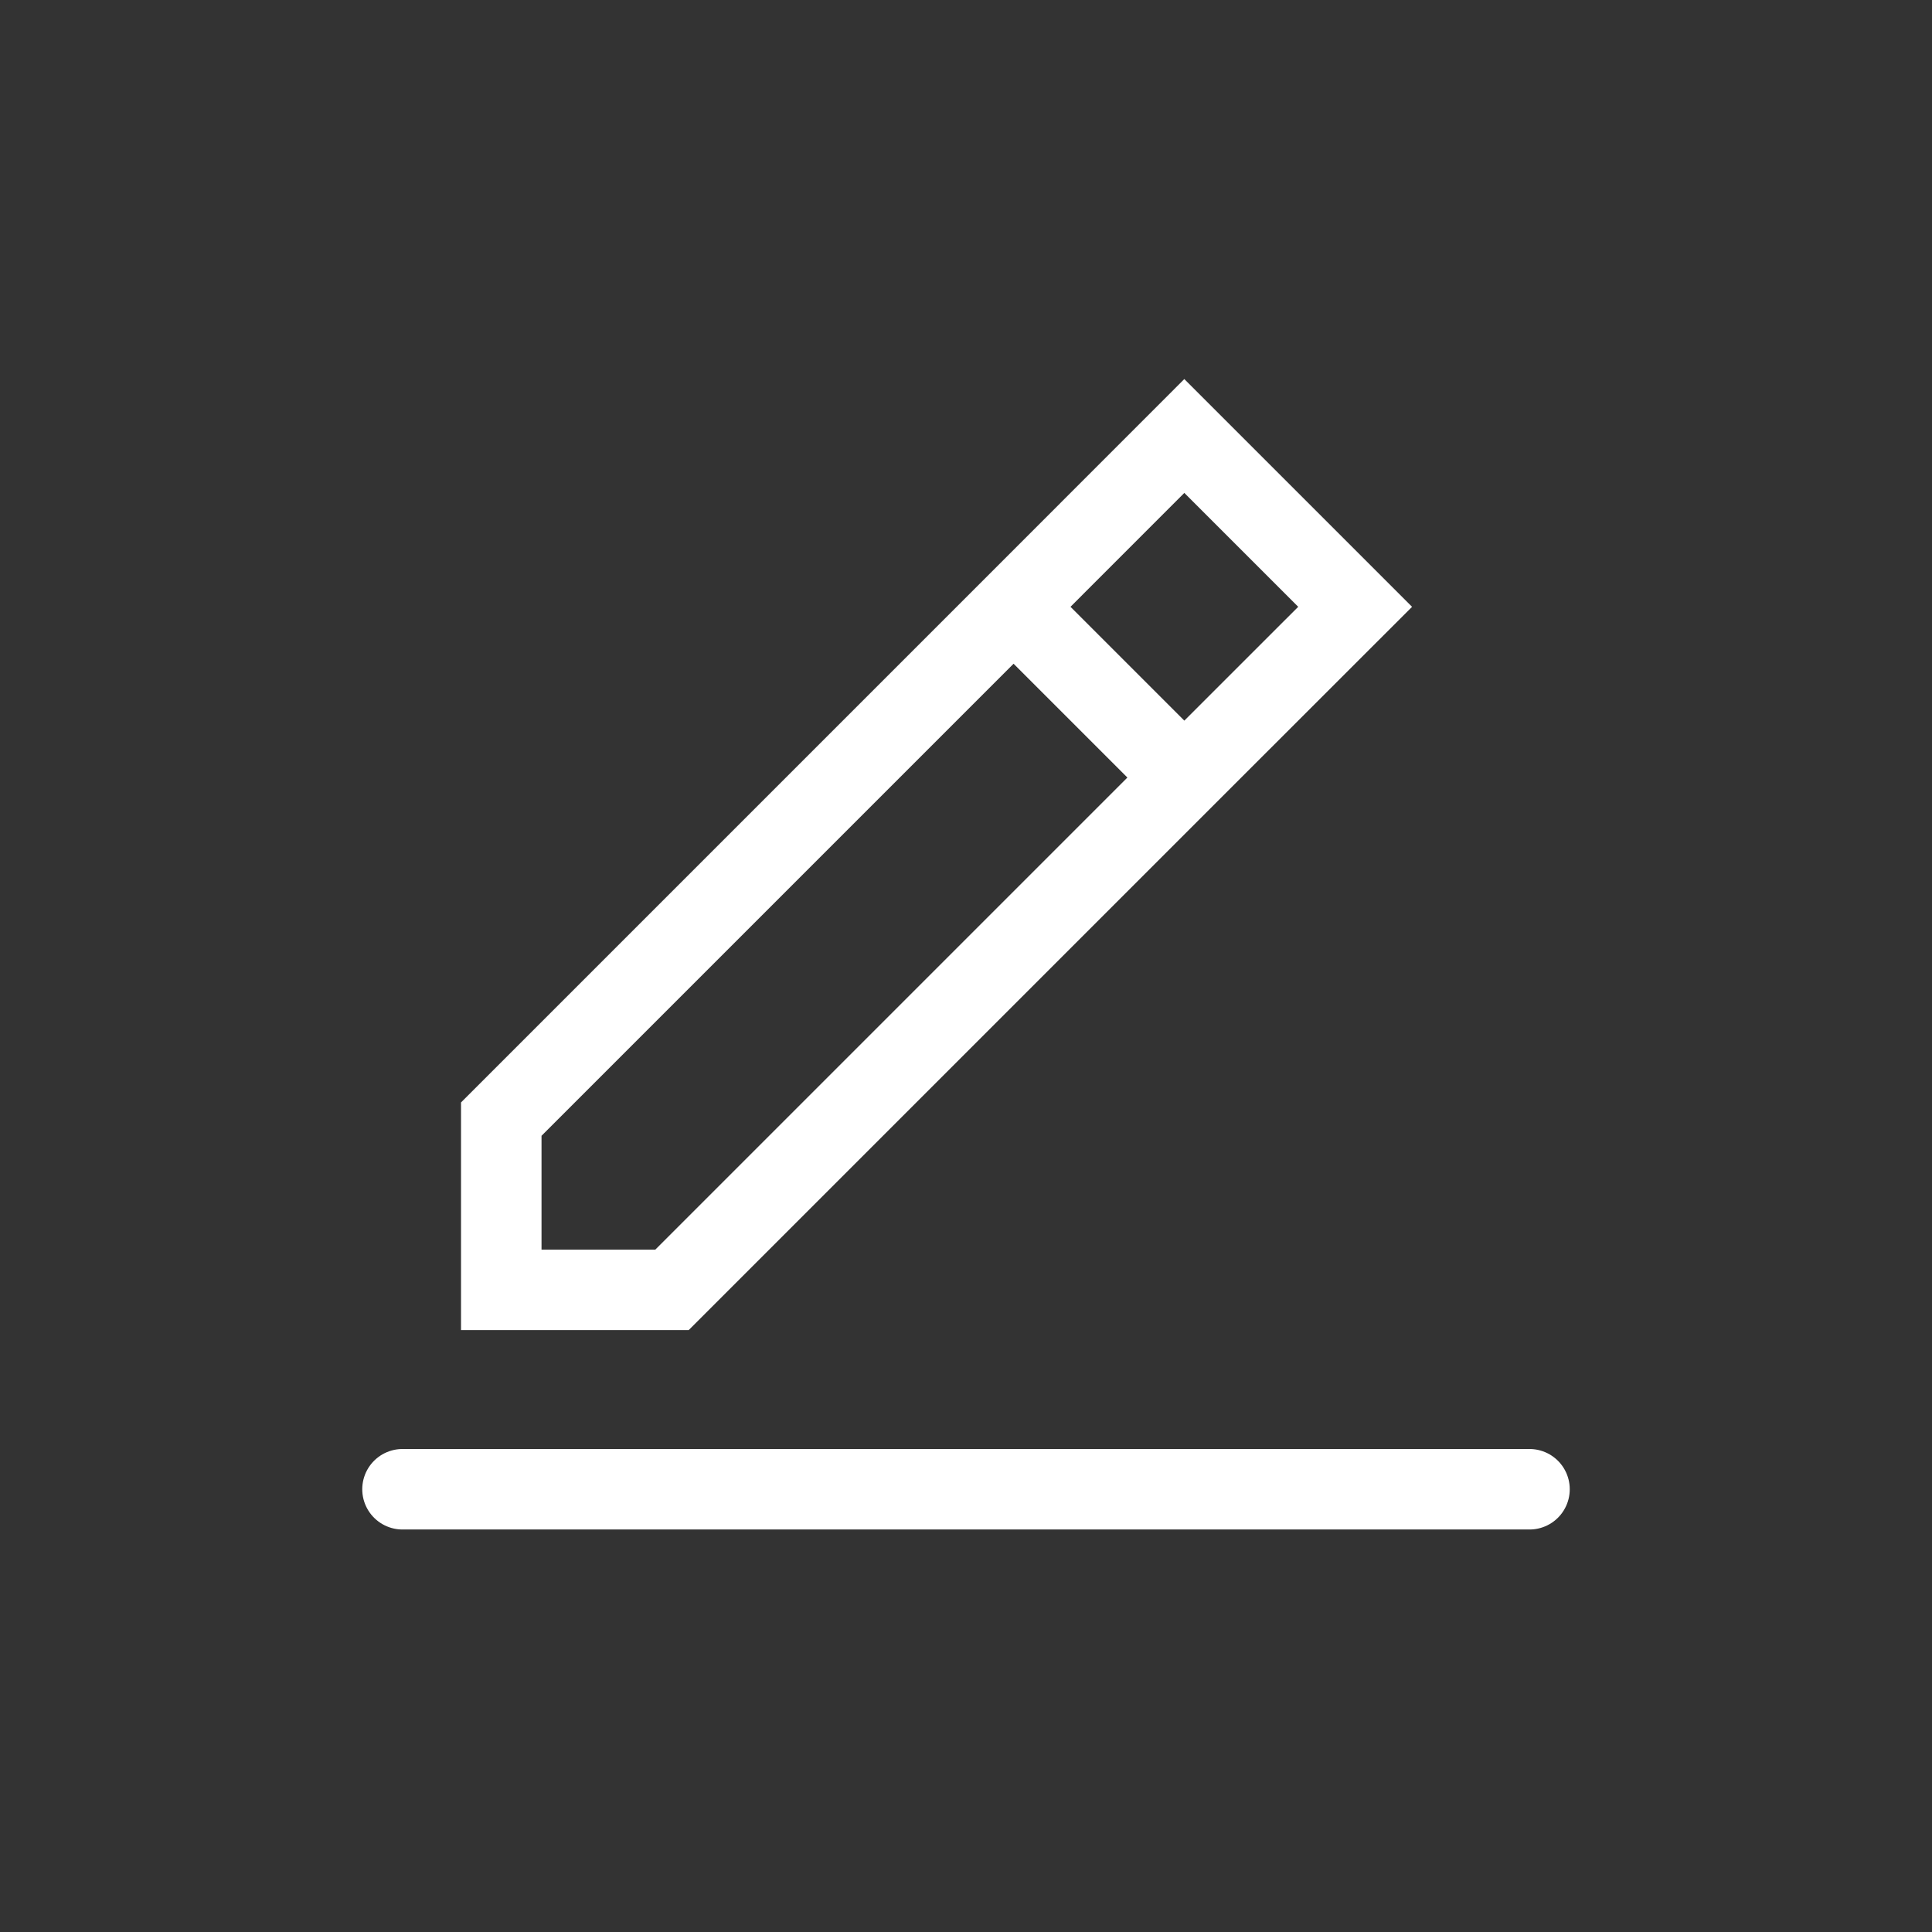 <svg width="24" height="24" viewBox="0 0 24 24" fill="none" xmlns="http://www.w3.org/2000/svg">
<rect x="0" y="0" width="24" height="24" fill="#333333" stroke="none"/>
<path d="M12.591 7.538L6.227 13.902V16.023H8.348L14.712 9.659M12.591 7.538L14.712 5.416L16.834 7.538L14.712 9.659M12.591 7.538L14.712 9.659" stroke="white"/>
<path d="M5 18.5H19" stroke="white" stroke-linecap="round" stroke-linejoin="round"/>
</svg>
